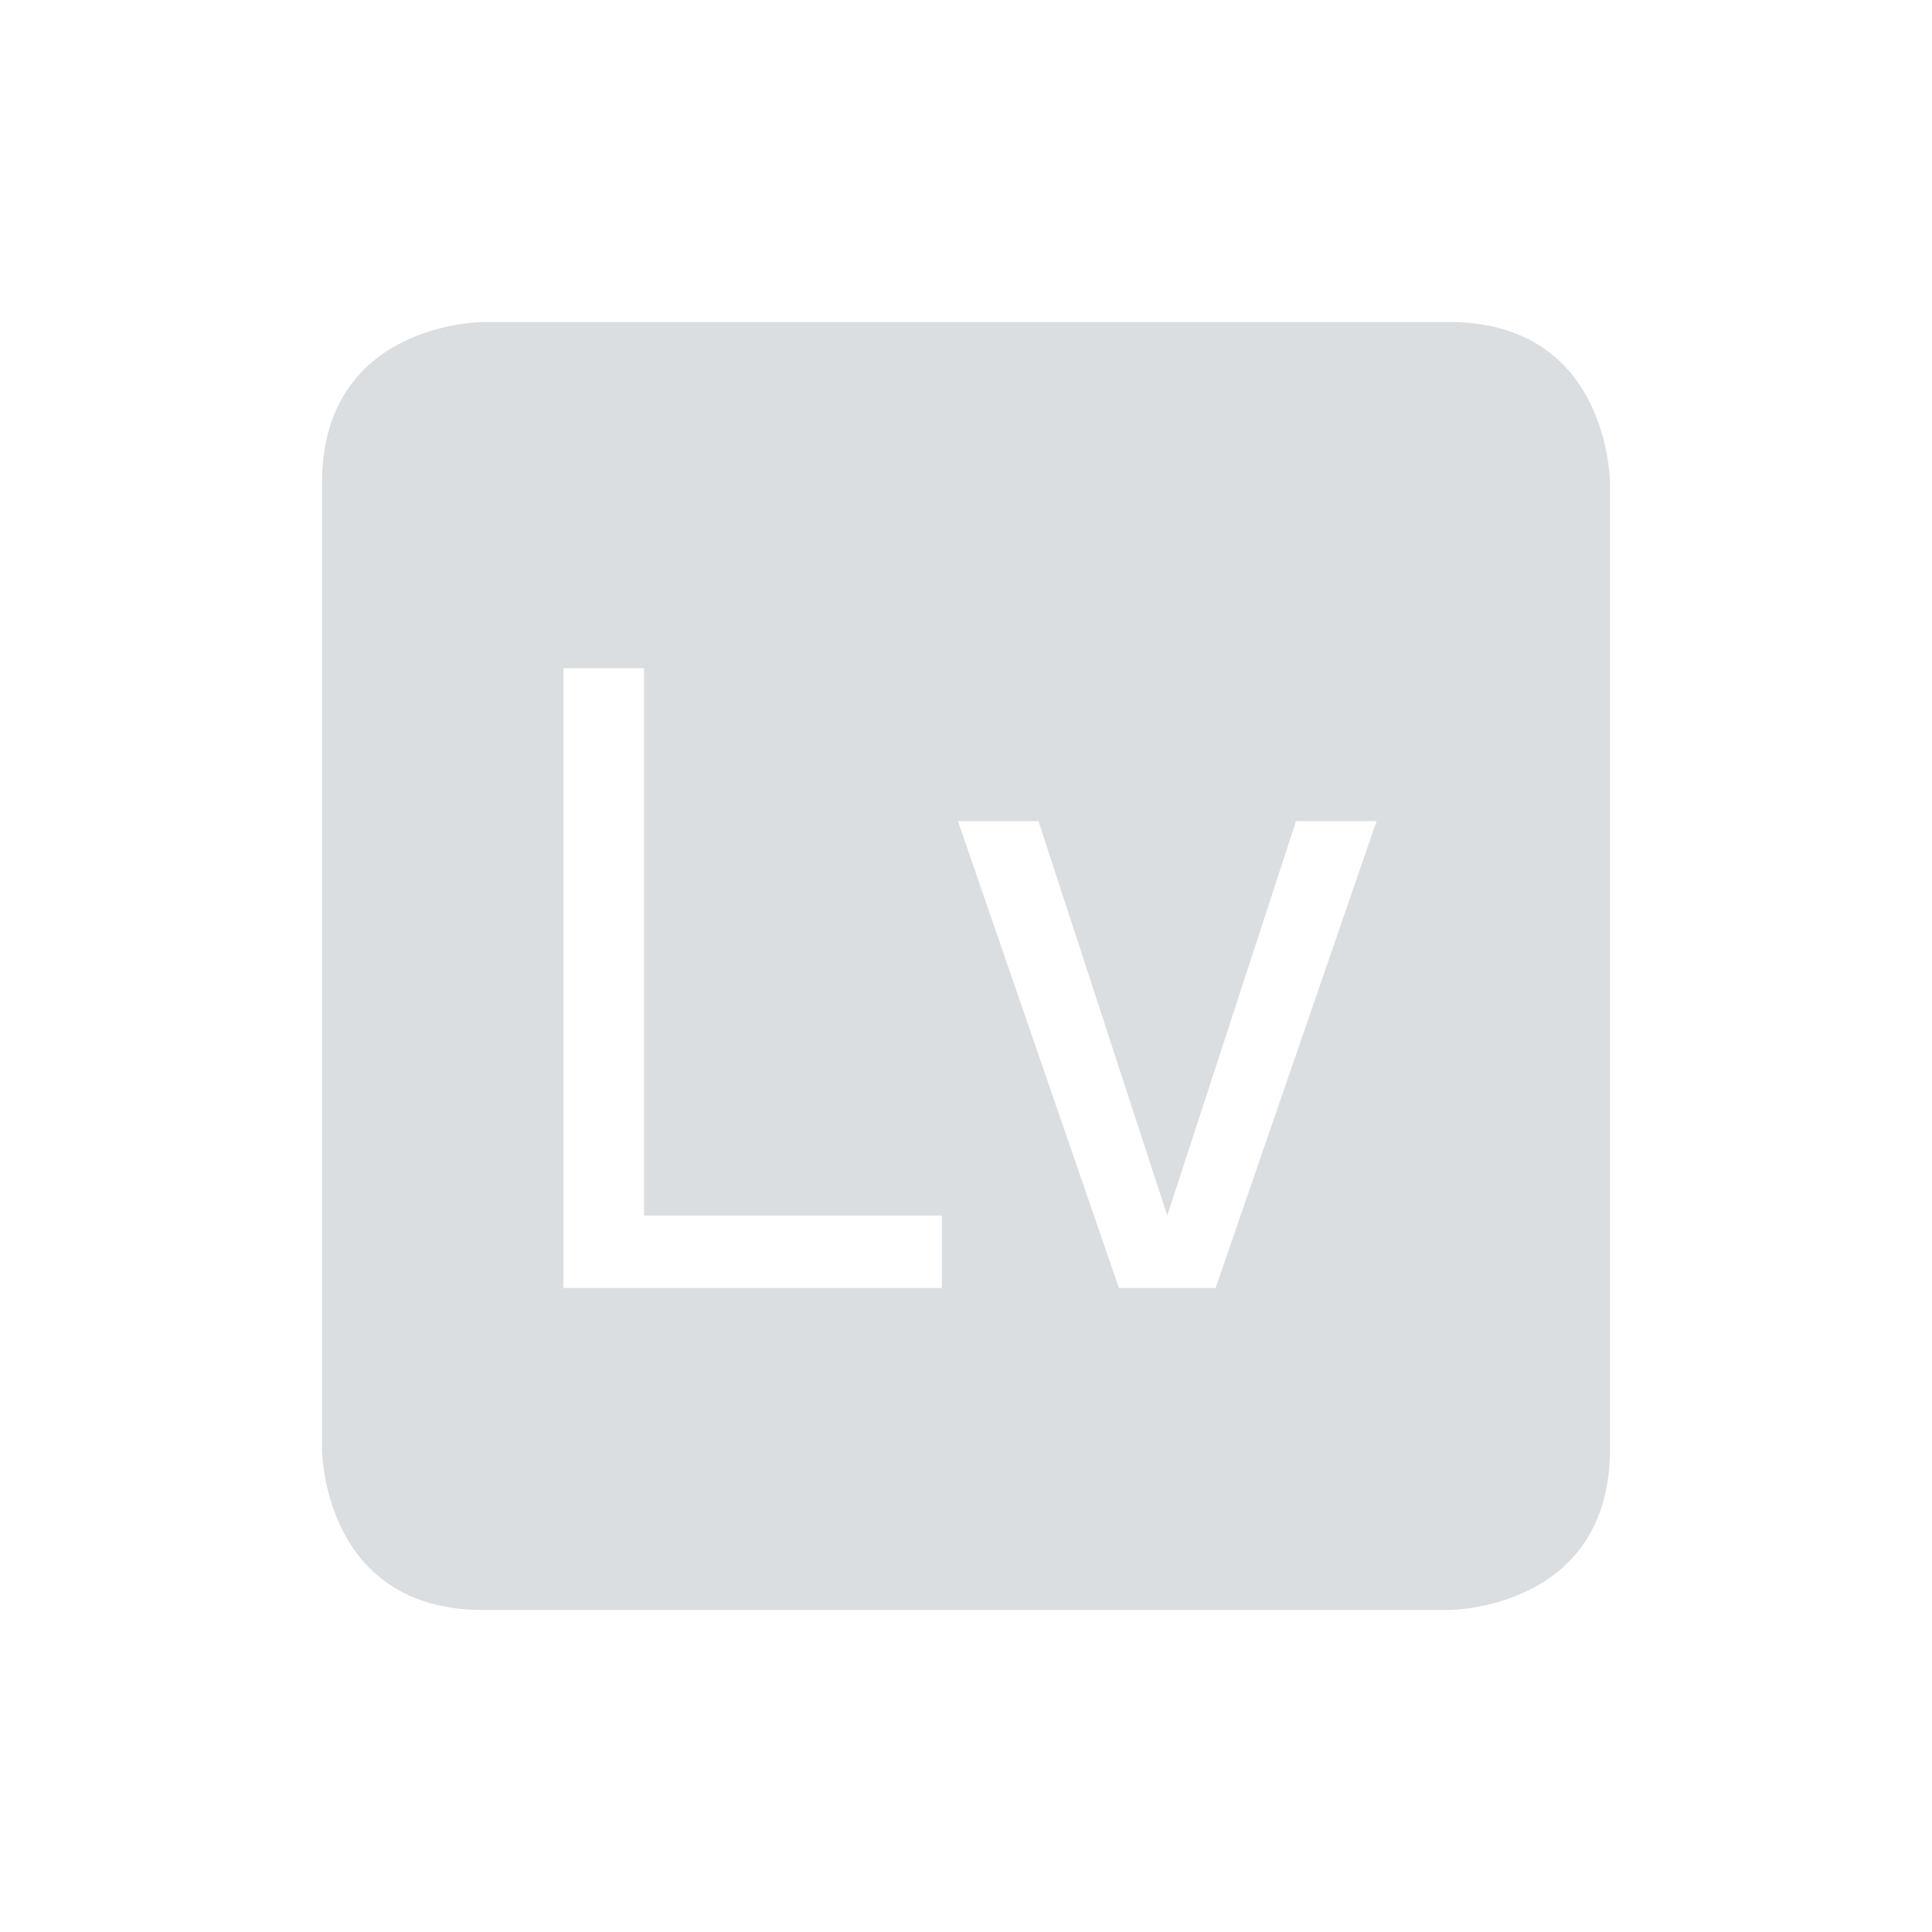 <svg height="24" width="24" xmlns="http://www.w3.org/2000/svg"><path d="m6 4s-2 0-2 2v12s0 2 2 2h12s2 0 2-2v-12s0-2-2-2zm1 4.3h1v6.8h3.7v.9h-4.7zm4.9 1.9h1l1.6 4.9 1.6-4.9h1l-2 5.8h-1.2z" fill="#dbdee0"/></svg>